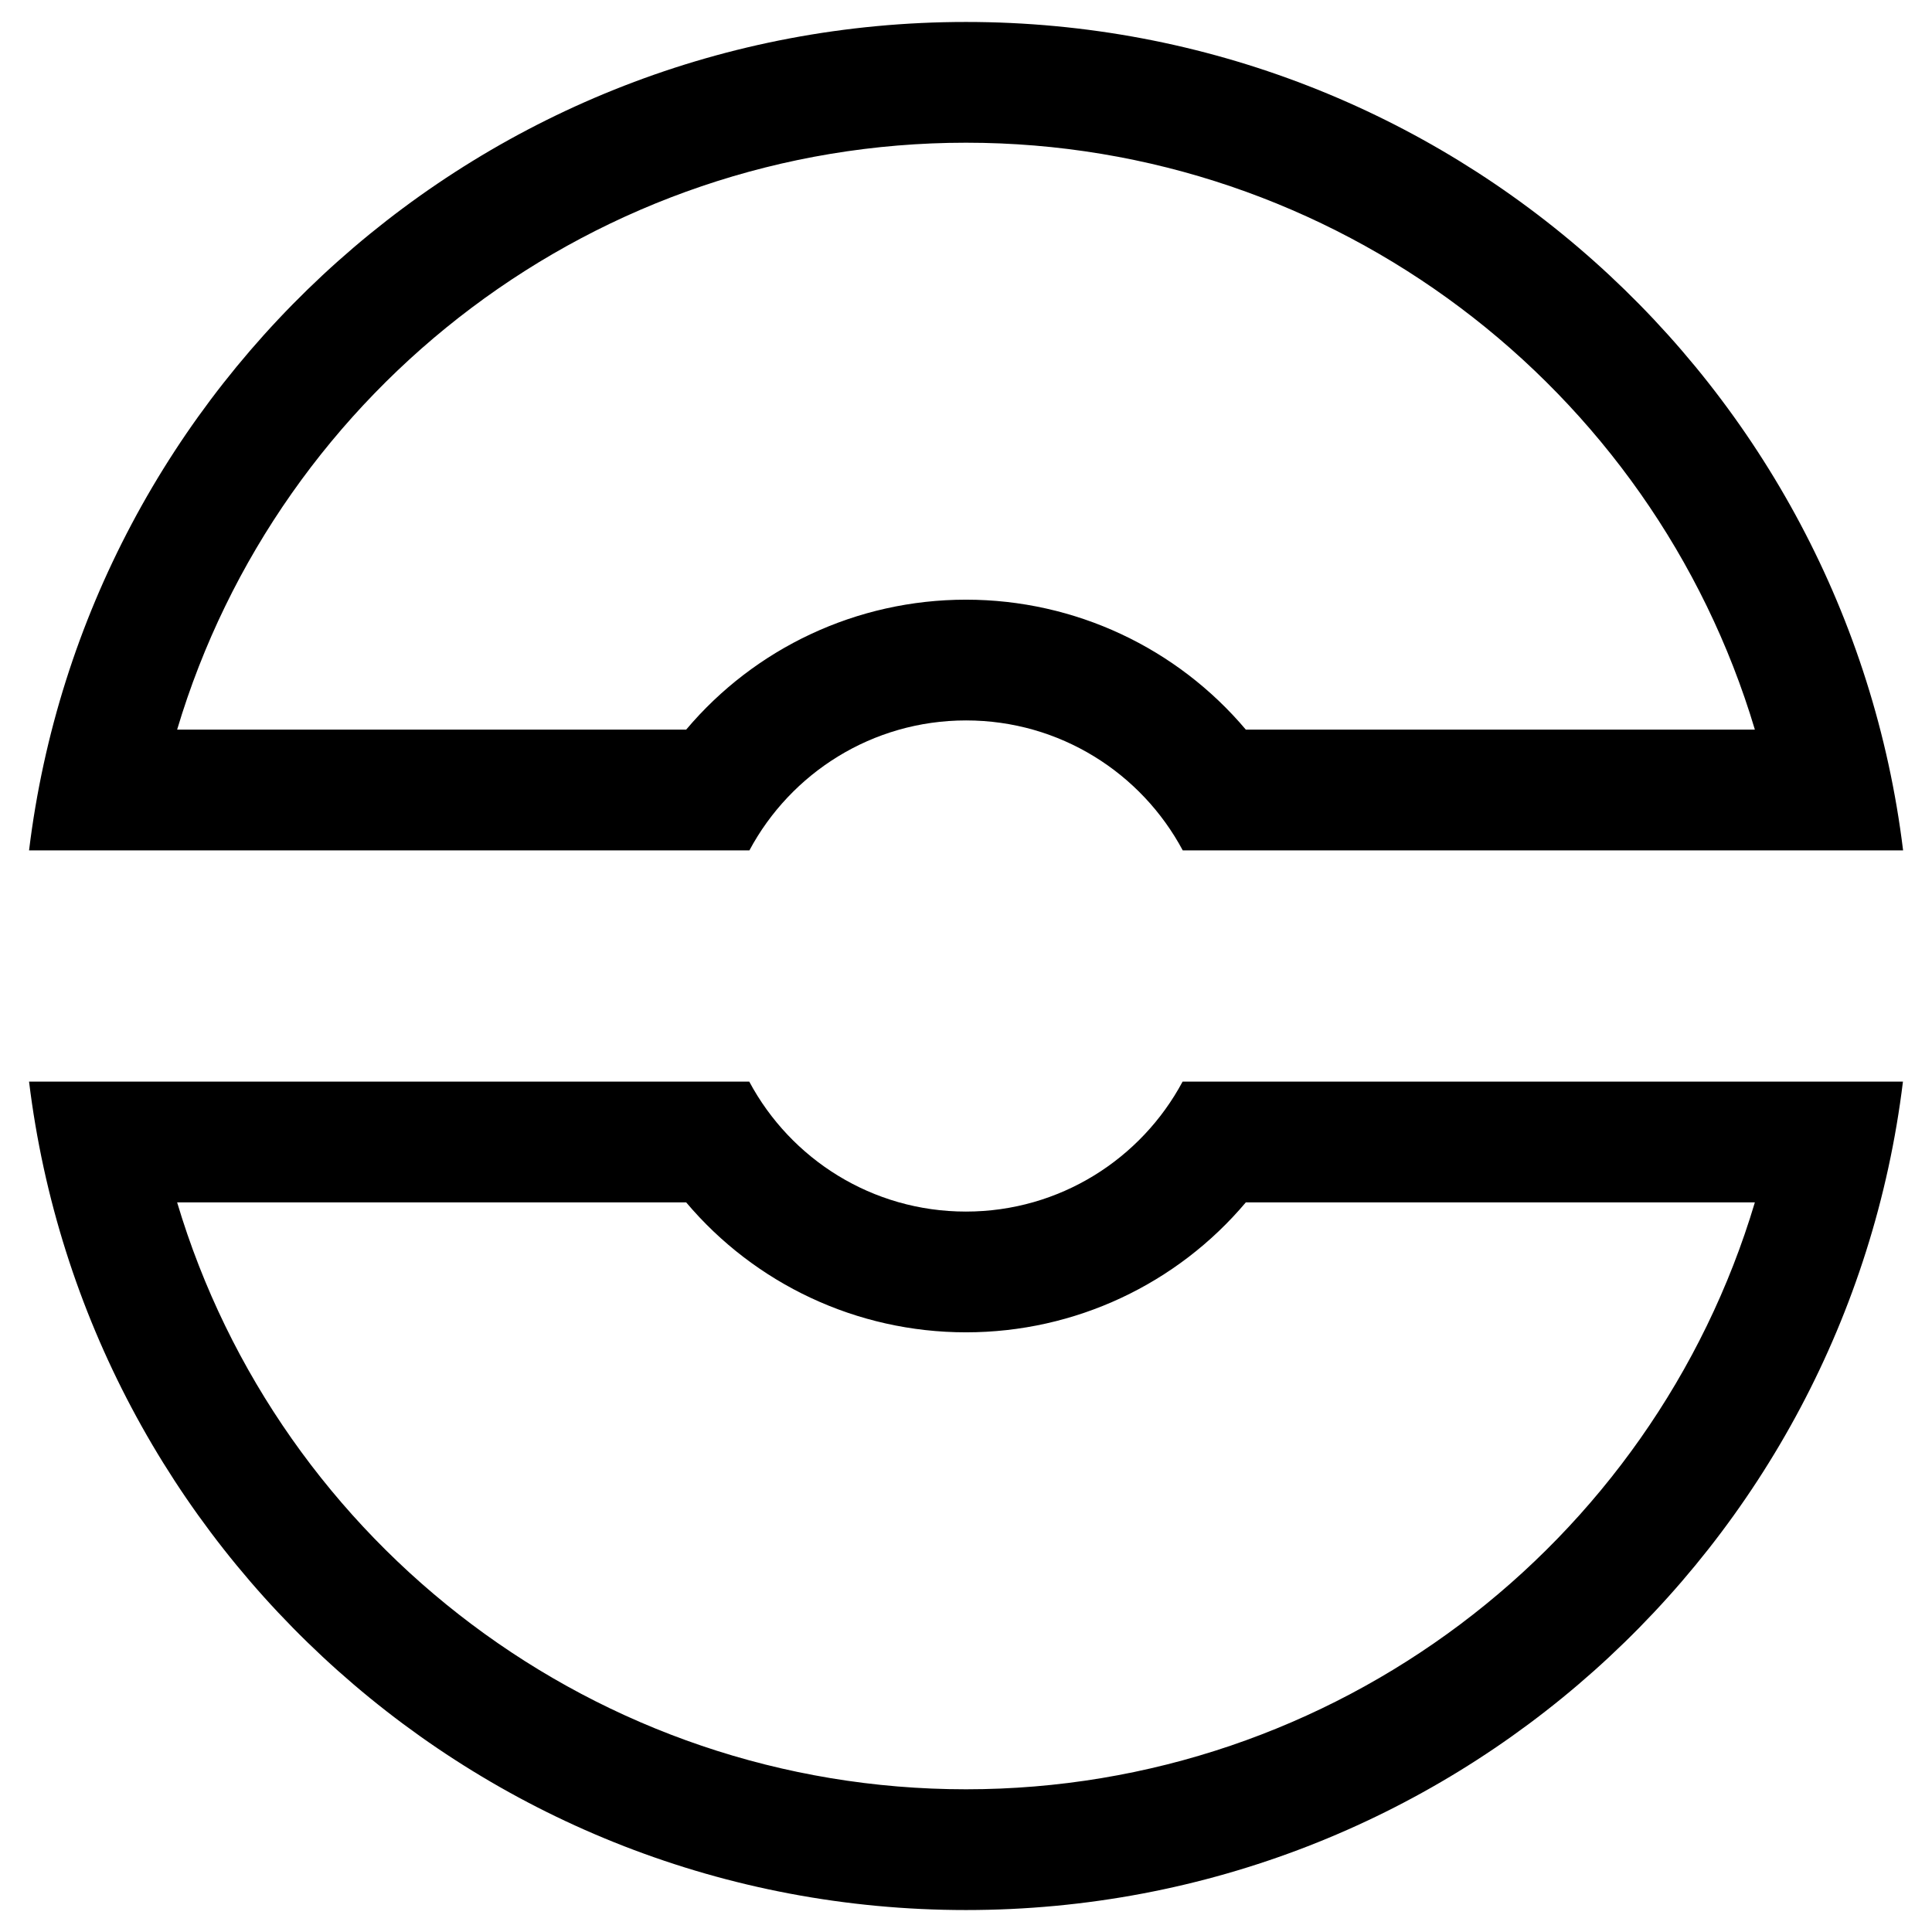 <?xml version="1.0" encoding="UTF-8"?><svg id="b" xmlns="http://www.w3.org/2000/svg" viewBox="0 0 256 256"><g id="c"><g id="d"><g id="e"><path d="M232.53,159.32c-13.55,45.39-55.69,77.77-104.53,77.77s-90.98-32.37-104.53-77.77h67.45c9.11,10.8,22.6,17.22,37.08,17.22s27.97-6.41,37.08-17.22h67.45M252.15,143.32h-95.45c-5.48,10.24-16.28,17.22-28.71,17.22s-23.23-6.97-28.71-17.22H3.85c7.56,61.86,60.26,109.77,124.15,109.77s116.6-47.91,124.15-109.77h0Z"/></g><g id="f"><path d="M128,18.91c48.84,0,90.98,32.37,104.53,77.77h-67.45c-9.11-10.8-22.6-17.22-37.08-17.22s-27.97,6.41-37.08,17.22H23.47c13.55-45.39,55.69-77.77,104.53-77.77M128,2.91C64.1,2.91,11.4,50.82,3.85,112.68h95.45c5.48-10.24,16.28-17.22,28.71-17.22s23.23,6.97,28.71,17.22h95.45C244.6,50.82,191.9,2.91,128,2.91h0Z"/></g></g></g></svg>